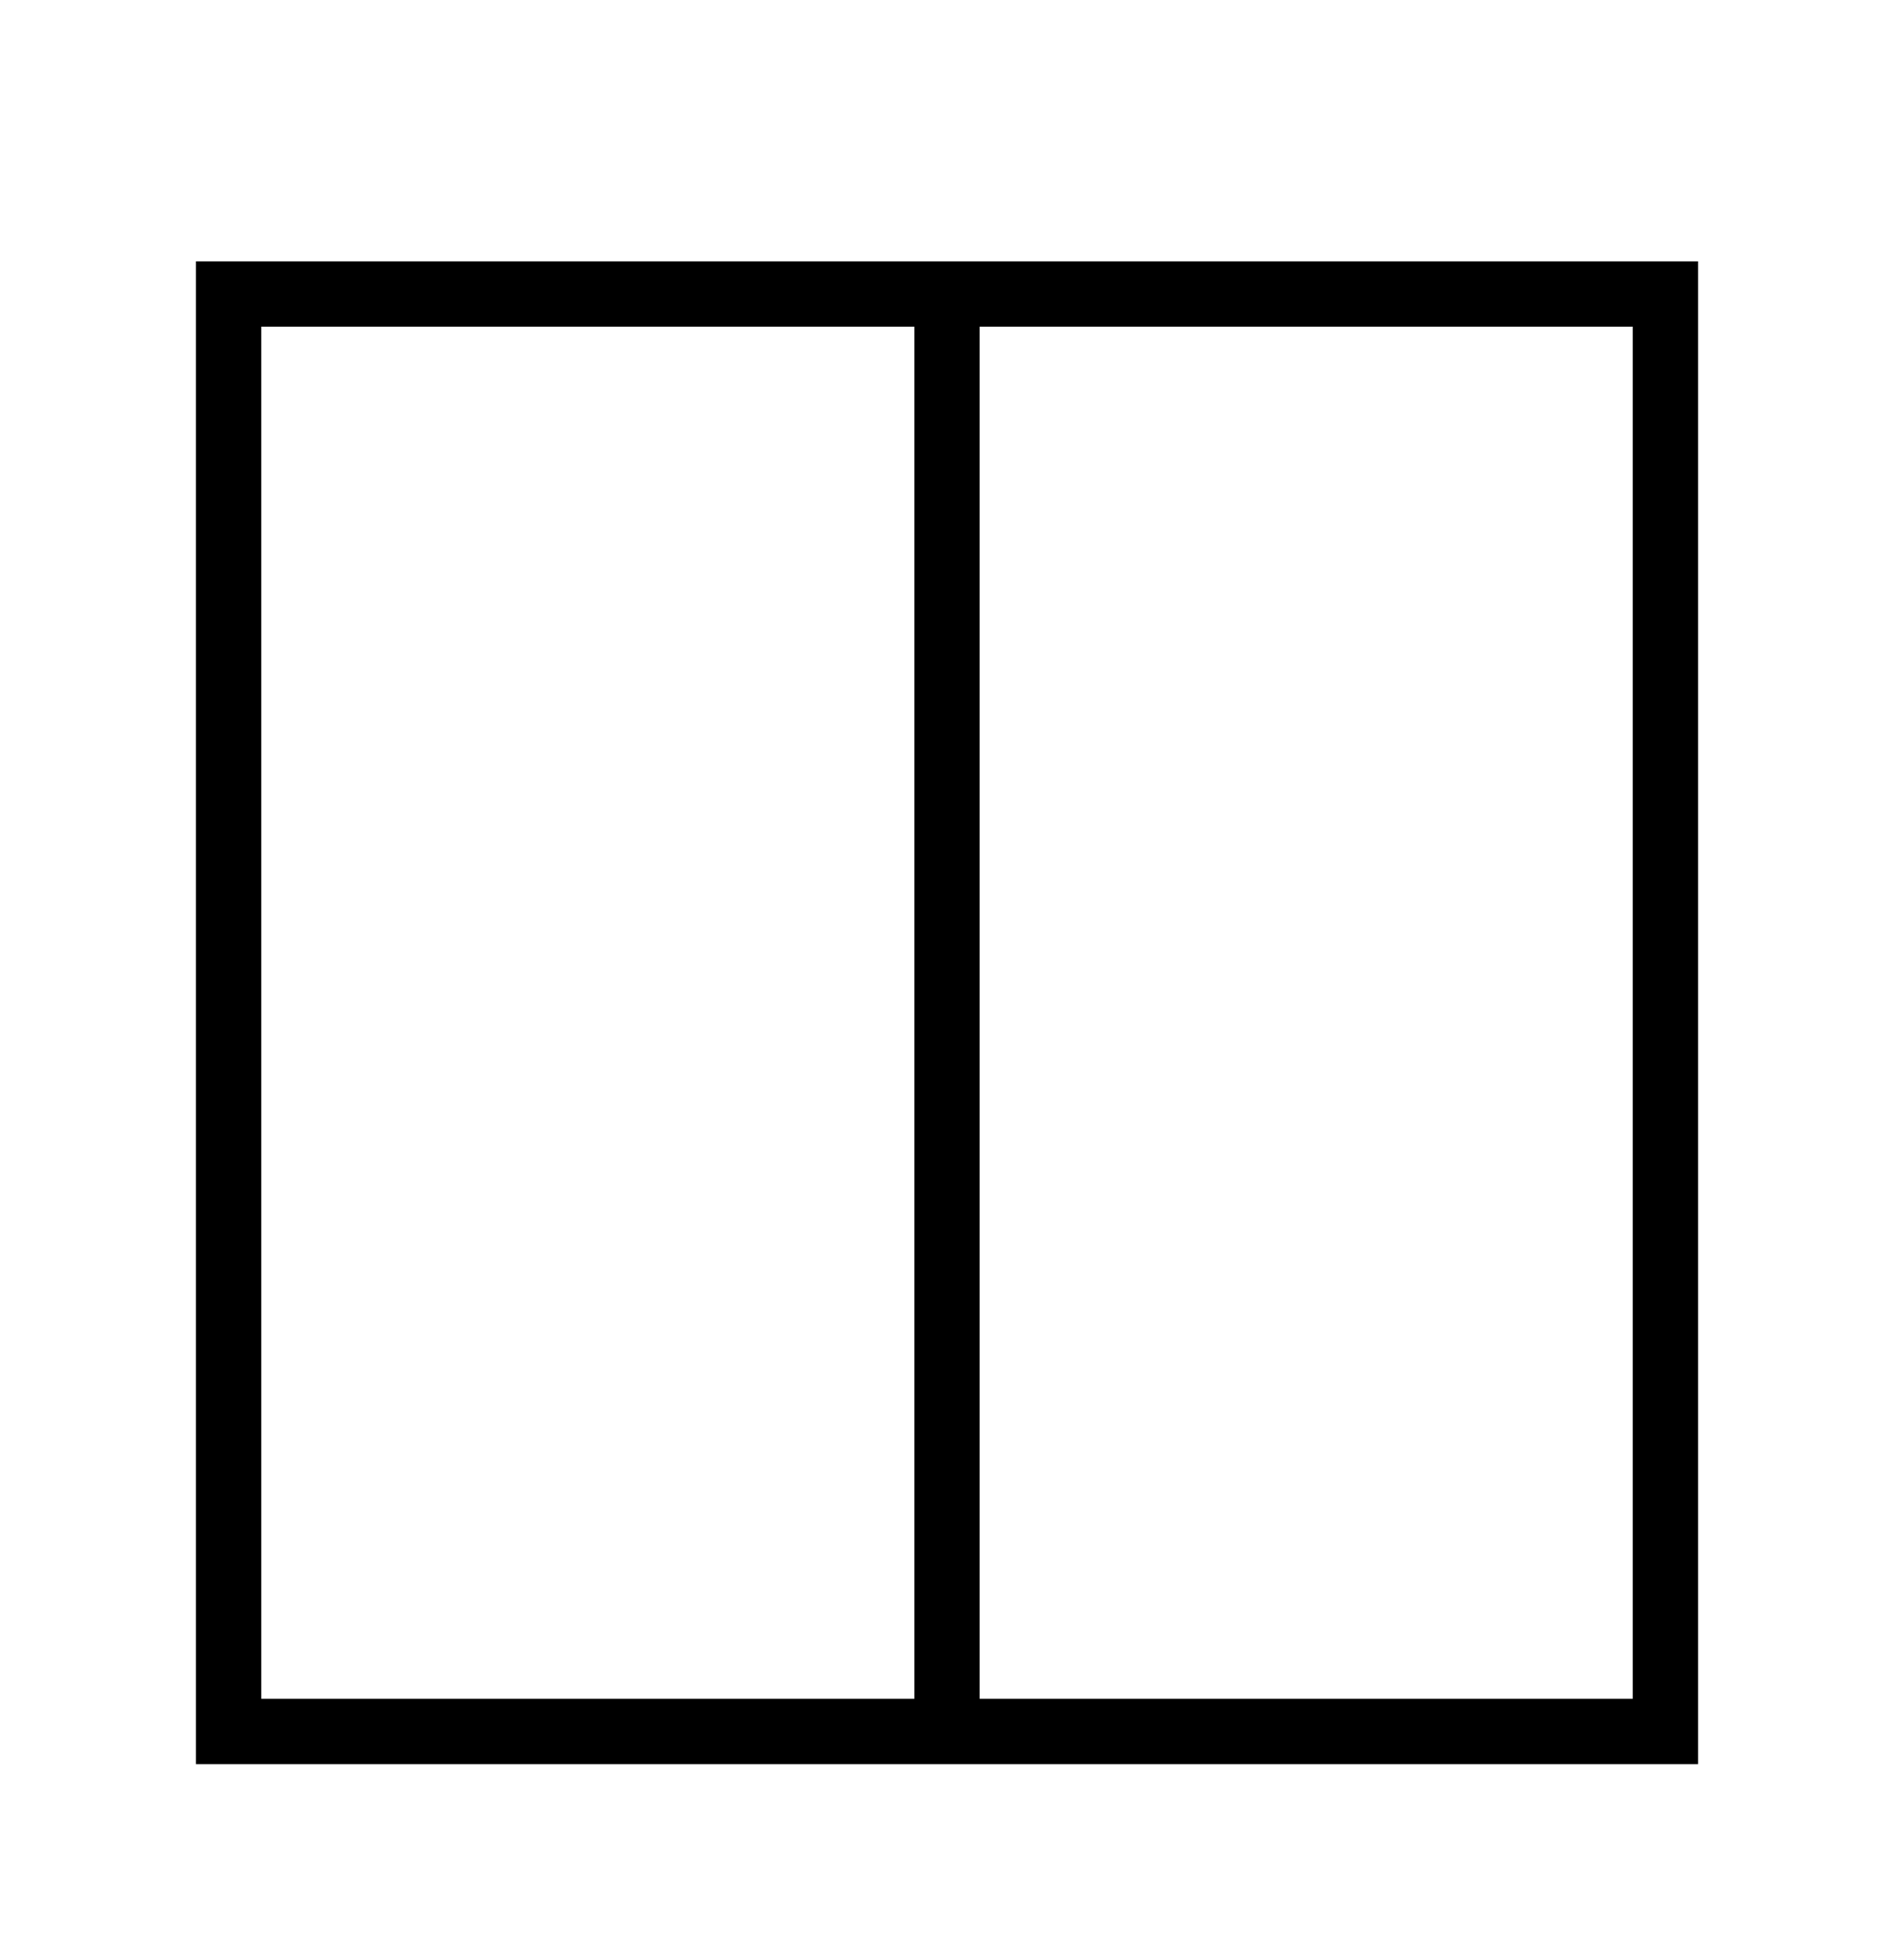 <?xml version="1.0" encoding="iso-8859-1"?>
<!DOCTYPE svg PUBLIC "-//W3C//DTD SVG 1.1//EN" "http://www.w3.org/Graphics/SVG/1.1/DTD/svg11.dtd">
<svg version="1.1" xmlns="http://www.w3.org/2000/svg" xmlns:xlink="http://www.w3.org/1999/xlink" x="0px" y="0px" width="29" height="30" viewBox="0 0 29 30" xml:space="preserve">
    <g transform="translate(-210 -800)">
        <g xmlns="http://www.w3.org/2000/svg" xmlns:xlink="http://www.w3.org/1999/xlink" id="square-half-7">
		<path d="M236,804h-23v23h23V804z M224,826h-10v-21h10V826z M235,826h-10v-21h10V826z"/>
	</g>
	
    </g>
</svg>
